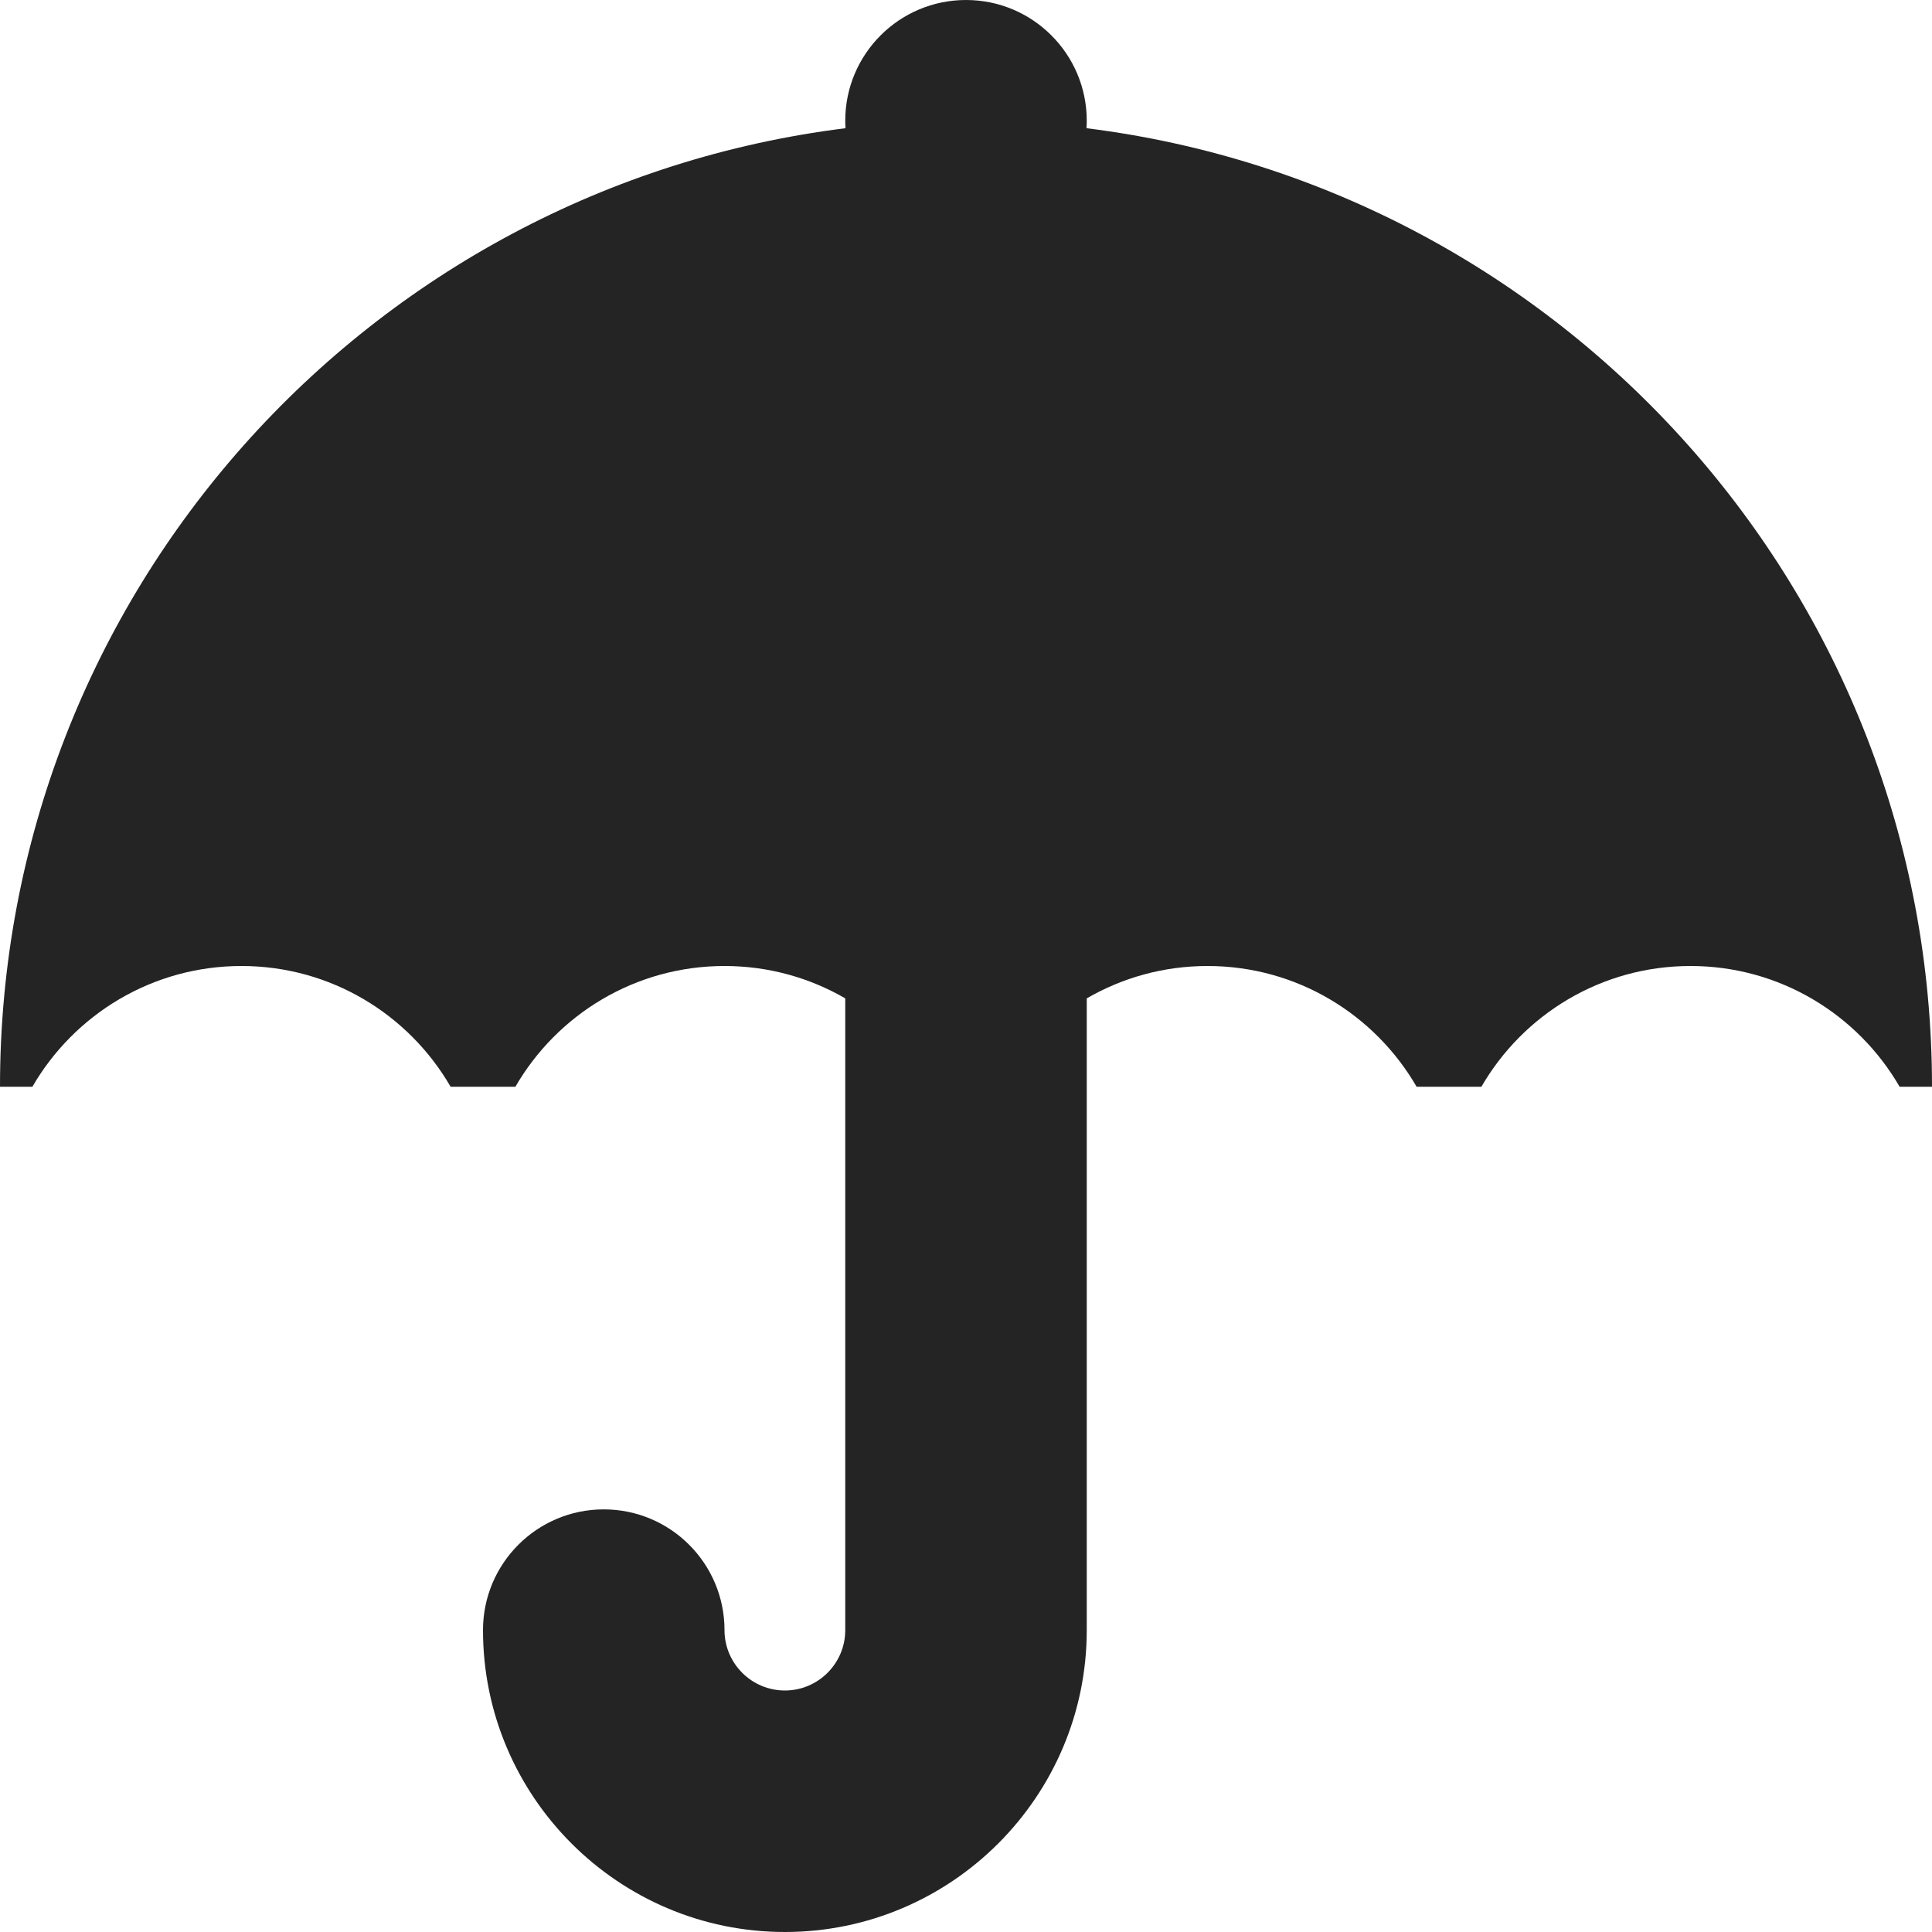<?xml version="1.0" encoding="utf-8"?> <!-- Generator: IcoMoon.io --> <!DOCTYPE svg PUBLIC "-//W3C//DTD SVG 1.1//EN" "http://www.w3.org/Graphics/SVG/1.1/DTD/svg11.dtd"> <svg width="512" height="512" viewBox="0 0 512 512" xmlns="http://www.w3.org/2000/svg" xmlns:xlink="http://www.w3.org/1999/xlink" fill="#242424"><path d="M 287.933,33.98 C 414.246,49.698 512.00,157.43 512.00,288.00 L 503.418,288.00 C 492.351,268.876 471.687,256.00 448.001,256.00 C 424.316,256.00 403.652,268.876 392.585,288.00 L 375.417,288.00 C 364.35,268.876 343.686,256.00 320.001,256.00 C 308.339,256.00 297.413,259.127 288.001,264.579 L 288.001,432.00 C 288.001,476.112 252.113,512.00 208.001,512.00 C 163.889,512.00 128.001,476.112 128.001,432.00 C 128.001,414.327 142.328,400.00 160.001,400.00 C 177.674,400.00 192.001,414.327 192.001,432.00 C 192.001,440.822 199.179,448.00 208.001,448.00 C 216.823,448.00 224.001,440.822 224.001,432.00 L 224.001,264.578 C 214.588,259.127 203.663,256.00 192.001,256.00 C 168.315,256.00 147.651,268.876 136.584,288.00 L 119.417,288.00 C 108.349,268.876 87.685,256.00 64.00,256.00 C 40.315,256.00 19.651,268.876 8.583,288.00 L 0.00,288.00 C 0.00,157.43 97.754,49.698 224.067,33.98 C 224.027,33.325 224.00,32.666 224.00,32.00 C 224.00,14.327 238.327,0.00 256.00,0.00 C 273.673,0.00 288.00,14.327 288.00,32.00 C 288.00,32.666 287.973,33.325 287.933,33.98 Z" ></path></svg>